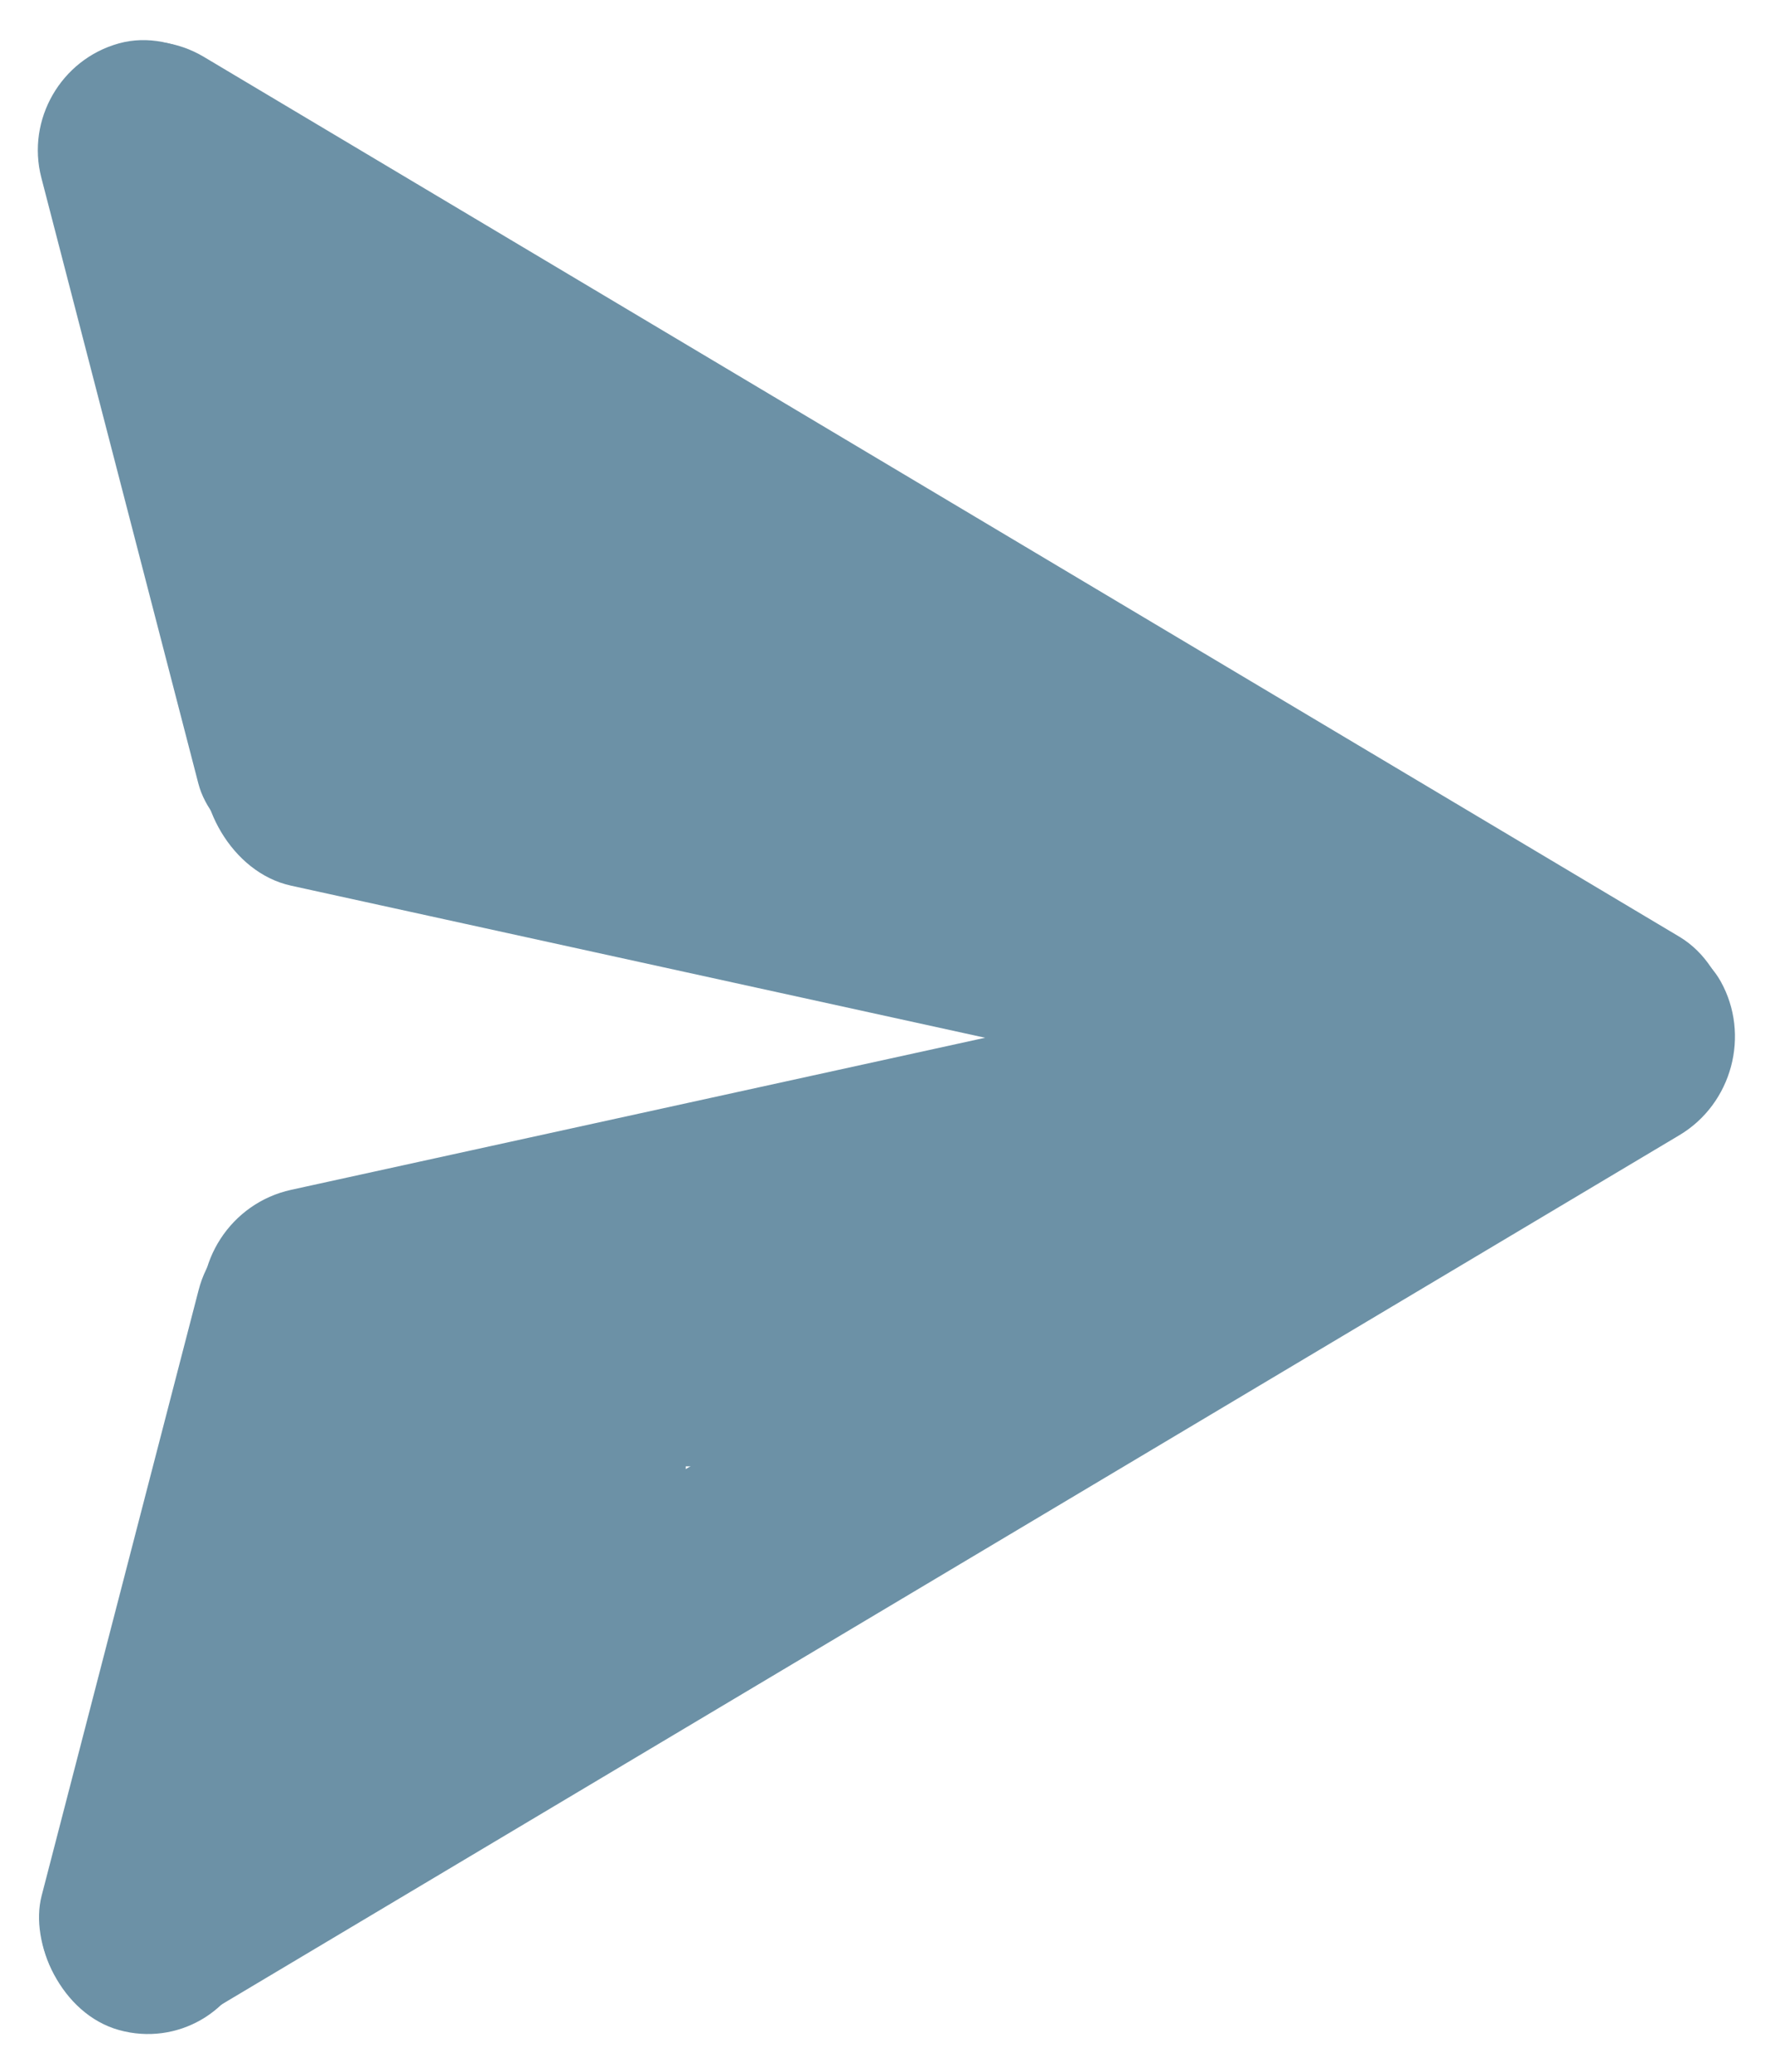 <svg width="24" height="28" viewBox="0 0 24 28" fill="none" xmlns="http://www.w3.org/2000/svg">
<rect x="3.785" y="4.881" width="5.109" height="6.541" fill="#6C91A6"/>
<rect x="6.812" y="7.908" width="7.568" height="3.71" fill="#6C91A6"/>
<rect x="6.812" y="16.206" width="7.947" height="3.612" fill="#6C91A6"/>
<rect x="3.785" y="18.061" width="5.487" height="4.784" fill="#6C91A6"/>
<rect width="26.226" height="3.003" rx="1.502" transform="matrix(0.859 0.512 -0.488 0.873 1.467 0)" fill="#6C91A6"/>
<rect width="26.226" height="3.003" rx="1.502" transform="matrix(0.859 -0.512 0.488 0.873 0.004 25.379)" fill="#6C91A6"/>
<rect width="2.939" height="11.399" rx="1.47" transform="matrix(0.964 -0.267 0.251 0.968 0.19 0.979)" fill="#6C91A6"/>
<rect width="2.939" height="11.399" rx="1.47" transform="matrix(0.964 0.267 -0.251 0.968 3.055 16.01)" fill="#6C91A6"/>
<rect width="17.048" height="3.022" rx="1.511" transform="matrix(0.977 -0.214 0.202 0.979 2.46 16.404)" fill="#6C91A6"/>
<rect width="17.048" height="3.022" rx="1.511" transform="matrix(0.977 0.214 -0.202 0.979 3.07 8.688)" fill="#6C91A6"/>
</svg>
